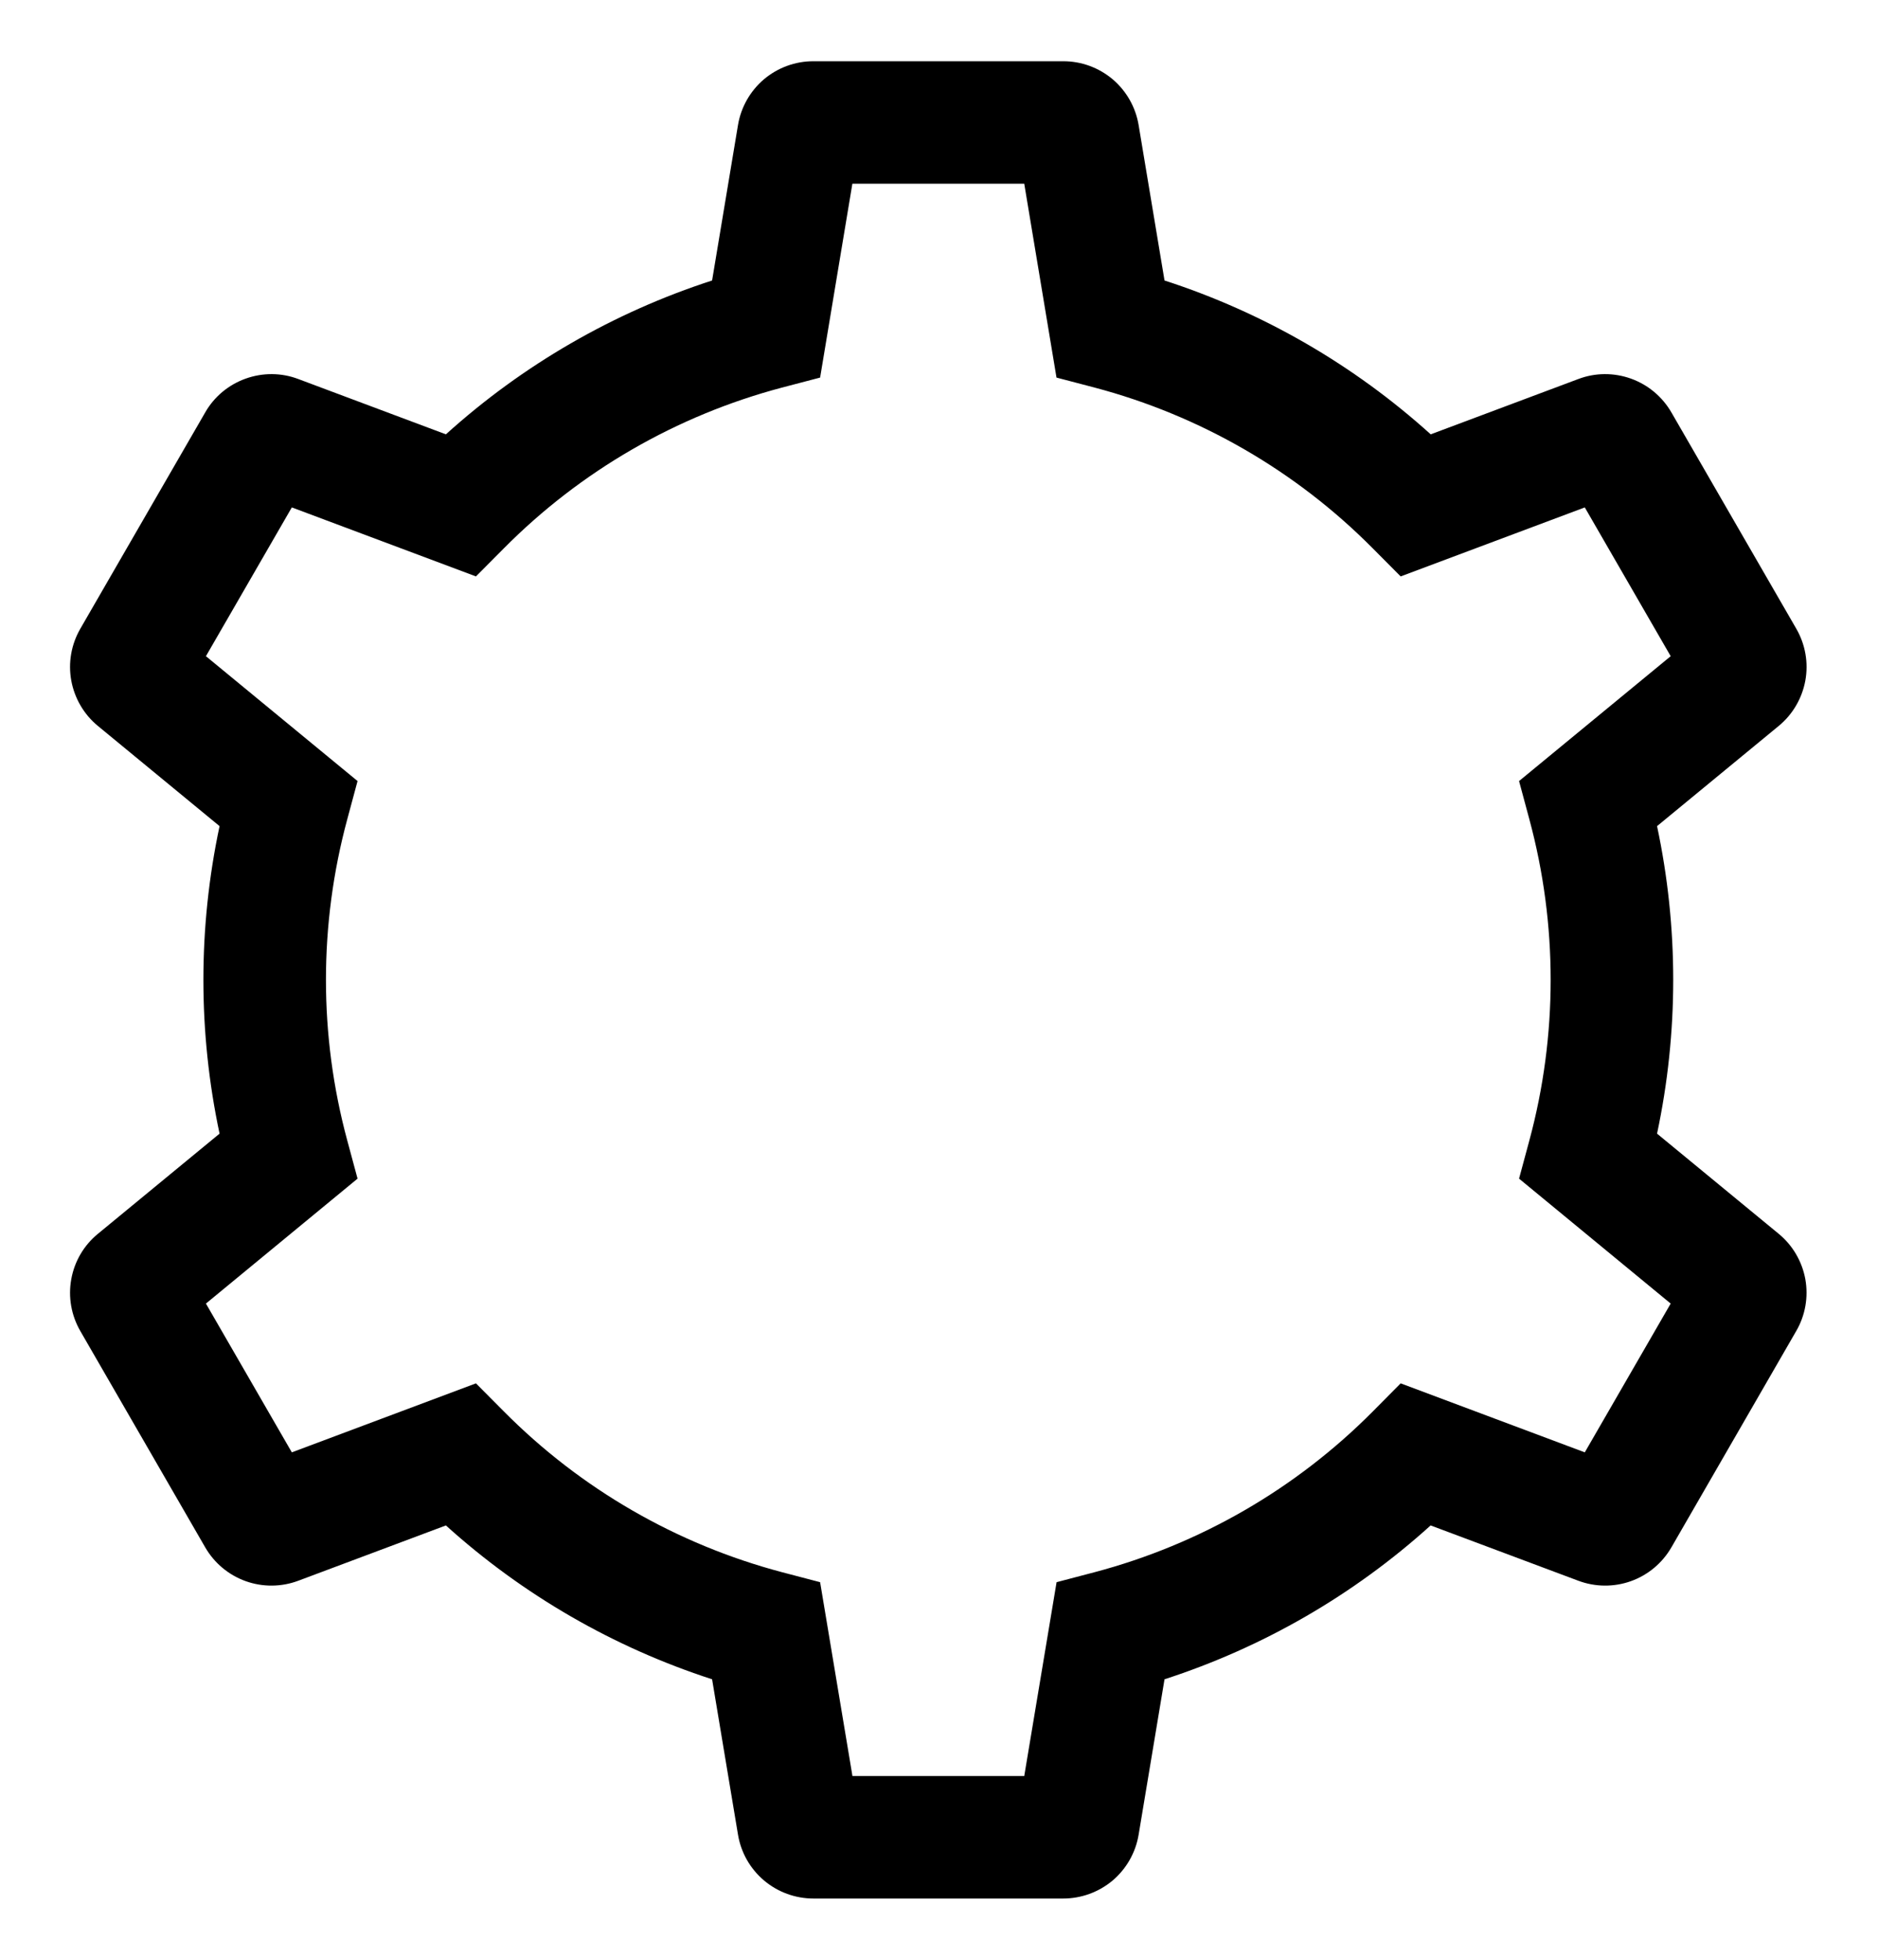 <svg width="23" height="24" viewBox="0 0 23 24" fill="none" xmlns="http://www.w3.org/2000/svg">
<path d="M21.783 15.109L20.294 13.883C20.558 12.641 20.558 11.358 20.294 10.117L21.783 8.891C21.954 8.751 22.07 8.553 22.11 8.335C22.15 8.116 22.11 7.891 21.999 7.699L20.47 5.051C20.359 4.859 20.184 4.712 19.975 4.637C19.766 4.562 19.537 4.563 19.329 4.642L17.522 5.319C16.58 4.468 15.469 3.826 14.262 3.435L13.945 1.533C13.909 1.314 13.796 1.115 13.627 0.971C13.457 0.828 13.242 0.749 13.02 0.75H9.963C9.741 0.749 9.526 0.828 9.356 0.971C9.187 1.115 9.074 1.314 9.038 1.533L8.721 3.435C7.514 3.826 6.403 4.468 5.461 5.319L3.654 4.642C3.446 4.563 3.217 4.562 3.008 4.637C2.799 4.712 2.623 4.858 2.513 5.051L0.984 7.699C0.873 7.891 0.833 8.116 0.873 8.335C0.913 8.553 1.029 8.751 1.2 8.891L2.689 10.117C2.425 11.358 2.425 12.641 2.689 13.883L1.2 15.109C1.028 15.249 0.912 15.447 0.873 15.665C0.833 15.884 0.873 16.109 0.984 16.301L2.513 18.949C2.624 19.141 2.799 19.288 3.008 19.363C3.217 19.438 3.446 19.436 3.654 19.358L5.461 18.681C6.403 19.532 7.514 20.174 8.721 20.565L9.038 22.466C9.074 22.686 9.187 22.885 9.356 23.028C9.526 23.172 9.741 23.25 9.963 23.25H13.02C13.242 23.25 13.457 23.172 13.627 23.029C13.796 22.885 13.909 22.686 13.945 22.467L14.262 20.565C15.469 20.174 16.58 19.532 17.521 18.681L19.329 19.358C19.537 19.436 19.766 19.438 19.975 19.363C20.184 19.288 20.359 19.141 20.47 18.949L21.998 16.301C22.11 16.109 22.149 15.884 22.11 15.665C22.07 15.447 21.954 15.249 21.783 15.109ZM19.409 17.786L17.154 16.941L16.813 17.285C15.873 18.232 14.698 18.911 13.408 19.253L12.94 19.376L12.544 21.75H10.44L10.044 19.376L9.575 19.253C8.285 18.911 7.11 18.232 6.171 17.285L5.829 16.941L3.574 17.786L2.522 15.964L4.379 14.434L4.253 13.967C3.905 12.679 3.905 11.321 4.253 10.033L4.379 9.565L2.522 8.036L3.574 6.214L5.829 7.059L6.171 6.715C7.11 5.768 8.285 5.089 9.575 4.747L10.044 4.624L10.439 2.25H12.544L12.939 4.624L13.408 4.747C14.698 5.089 15.873 5.768 16.812 6.715L17.154 7.059L19.409 6.214L20.461 8.036L18.604 9.565L18.73 10.033C19.078 11.321 19.078 12.679 18.73 13.967L18.604 14.434L20.461 15.964L19.409 17.786Z" fill="black"/>
</svg>
